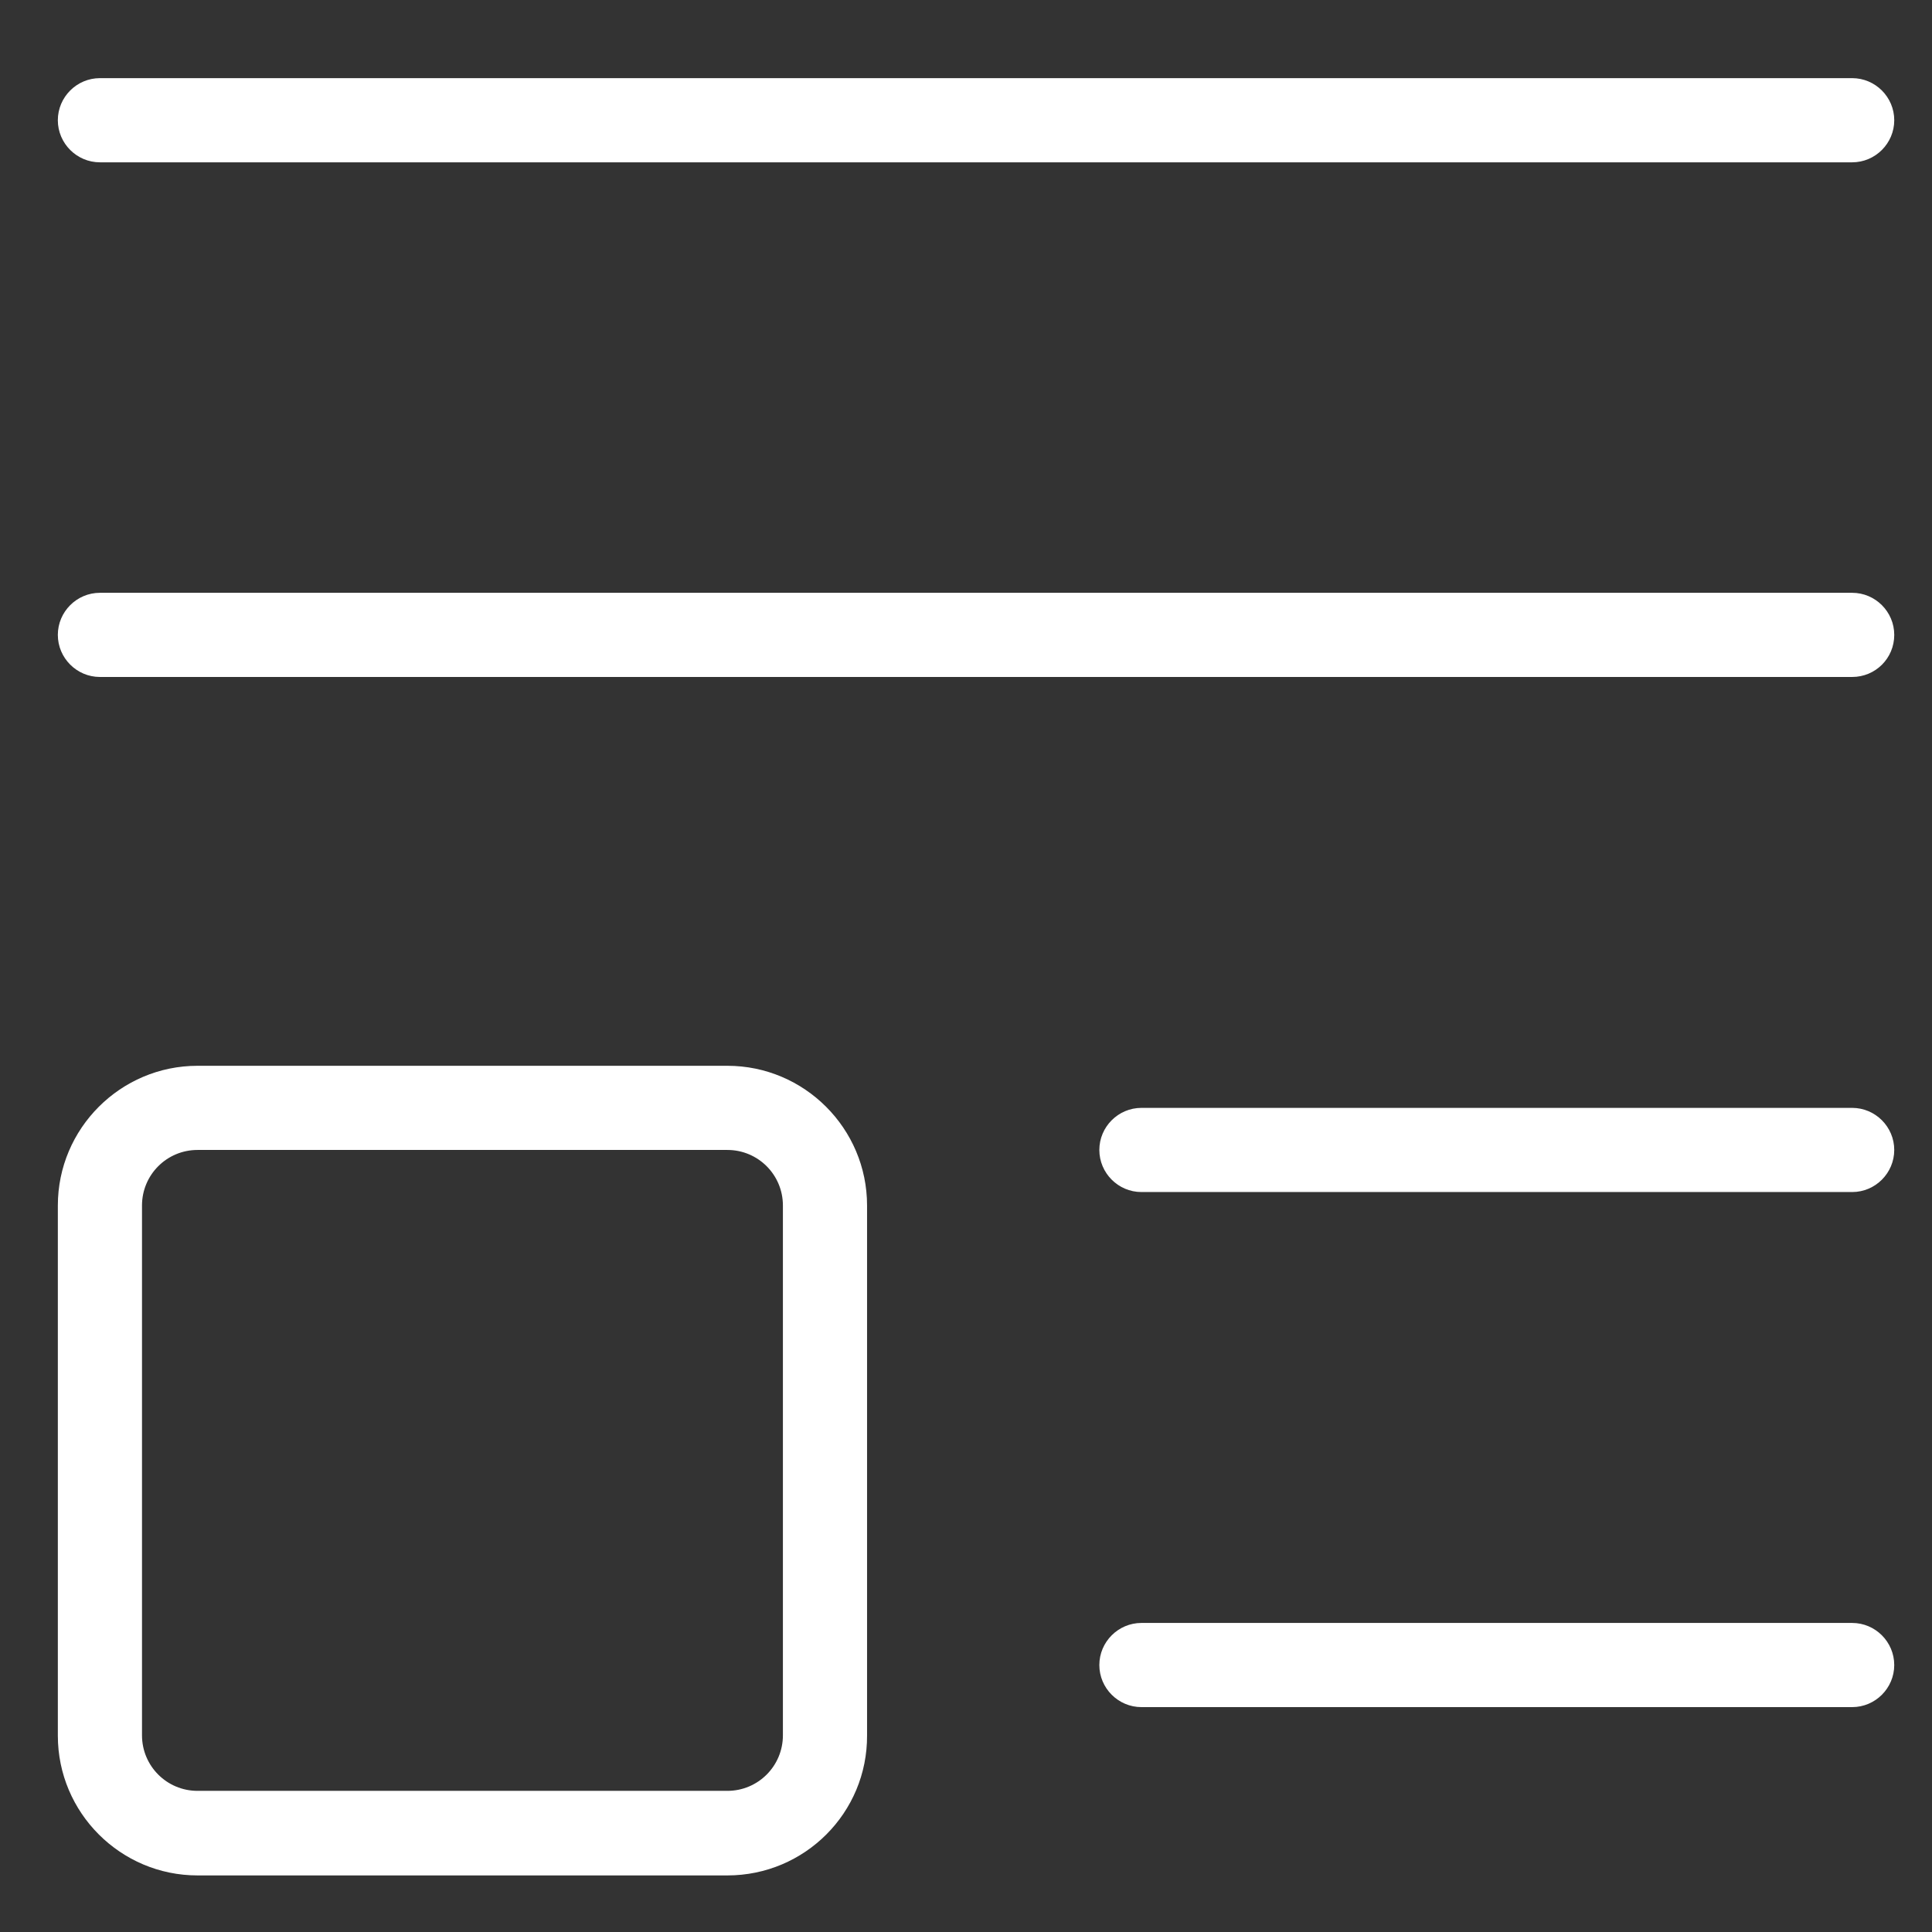 <?xml version="1.0" encoding="utf-8"?>
<!-- Generator: Adobe Illustrator 16.0.3, SVG Export Plug-In . SVG Version: 6.00 Build 0)  -->
<!DOCTYPE svg PUBLIC "-//W3C//DTD SVG 1.1//EN" "http://www.w3.org/Graphics/SVG/1.1/DTD/svg11.dtd">
<svg version="1.1" id="Calque_1" xmlns="http://www.w3.org/2000/svg" xmlns:xlink="http://www.w3.org/1999/xlink" x="0px" y="0px"
	 width="164.291px" height="164.291px" viewBox="0 0 164.291 164.291" enable-background="new 0 0 164.291 164.291"
	 xml:space="preserve">
<rect x="0" y="0" width="164.291" height="164.291" fill="#333333" stroke="none"/>
<g id="contenus">
	<g>
		<path fill="#FFFFFF" d="M157.503,13.803H8.497c-1.968,0-3.579-1.61-3.579-3.579s1.61-3.579,3.579-3.579h149.006
			c1.969,0,3.578,1.61,3.578,3.579S159.472,13.803,157.503,13.803z"/>
		<path fill="#FFFFFF" d="M157.503,57.567H8.497c-1.968,0-3.579-1.61-3.579-3.579c0-1.968,1.61-3.578,3.579-3.578h149.006
			c1.969,0,3.578,1.61,3.578,3.578C161.081,55.992,159.472,57.567,157.503,57.567z"/>
		<path fill="#FFFFFF" d="M157.503,101.367H97.063c-1.969,0-3.579-1.61-3.579-3.579c0-1.968,1.61-3.578,3.579-3.578h60.439
			c1.969,0,3.578,1.61,3.578,3.578C161.081,99.757,159.472,101.367,157.503,101.367z"/>
		<path fill="#FFFFFF" d="M157.503,145.167H97.063c-1.969,0-3.579-1.61-3.579-3.578c0-1.969,1.61-3.579,3.579-3.579h60.439
			c1.969,0,3.578,1.61,3.578,3.579C161.081,143.557,159.472,145.167,157.503,145.167z"/>
		<path fill="#FFFFFF" d="M61.852,159.48H16.799c-6.548,0-11.88-5.331-11.88-11.88v-45.089c0-6.548,5.332-11.88,11.88-11.88h45.053
			c6.548,0,11.88,5.332,11.88,11.88v45.053C73.768,154.149,68.436,159.48,61.852,159.48z M16.799,97.788
			c-2.612,0-4.724,2.111-4.724,4.724v45.053c0,2.612,2.111,4.724,4.724,4.724h45.053c2.612,0,4.724-2.111,4.724-4.724v-45.053
			c0-2.612-2.111-4.724-4.724-4.724H16.799L16.799,97.788z"/>
	</g>
</g>
<g id="gabarit">
</g>
</svg>
